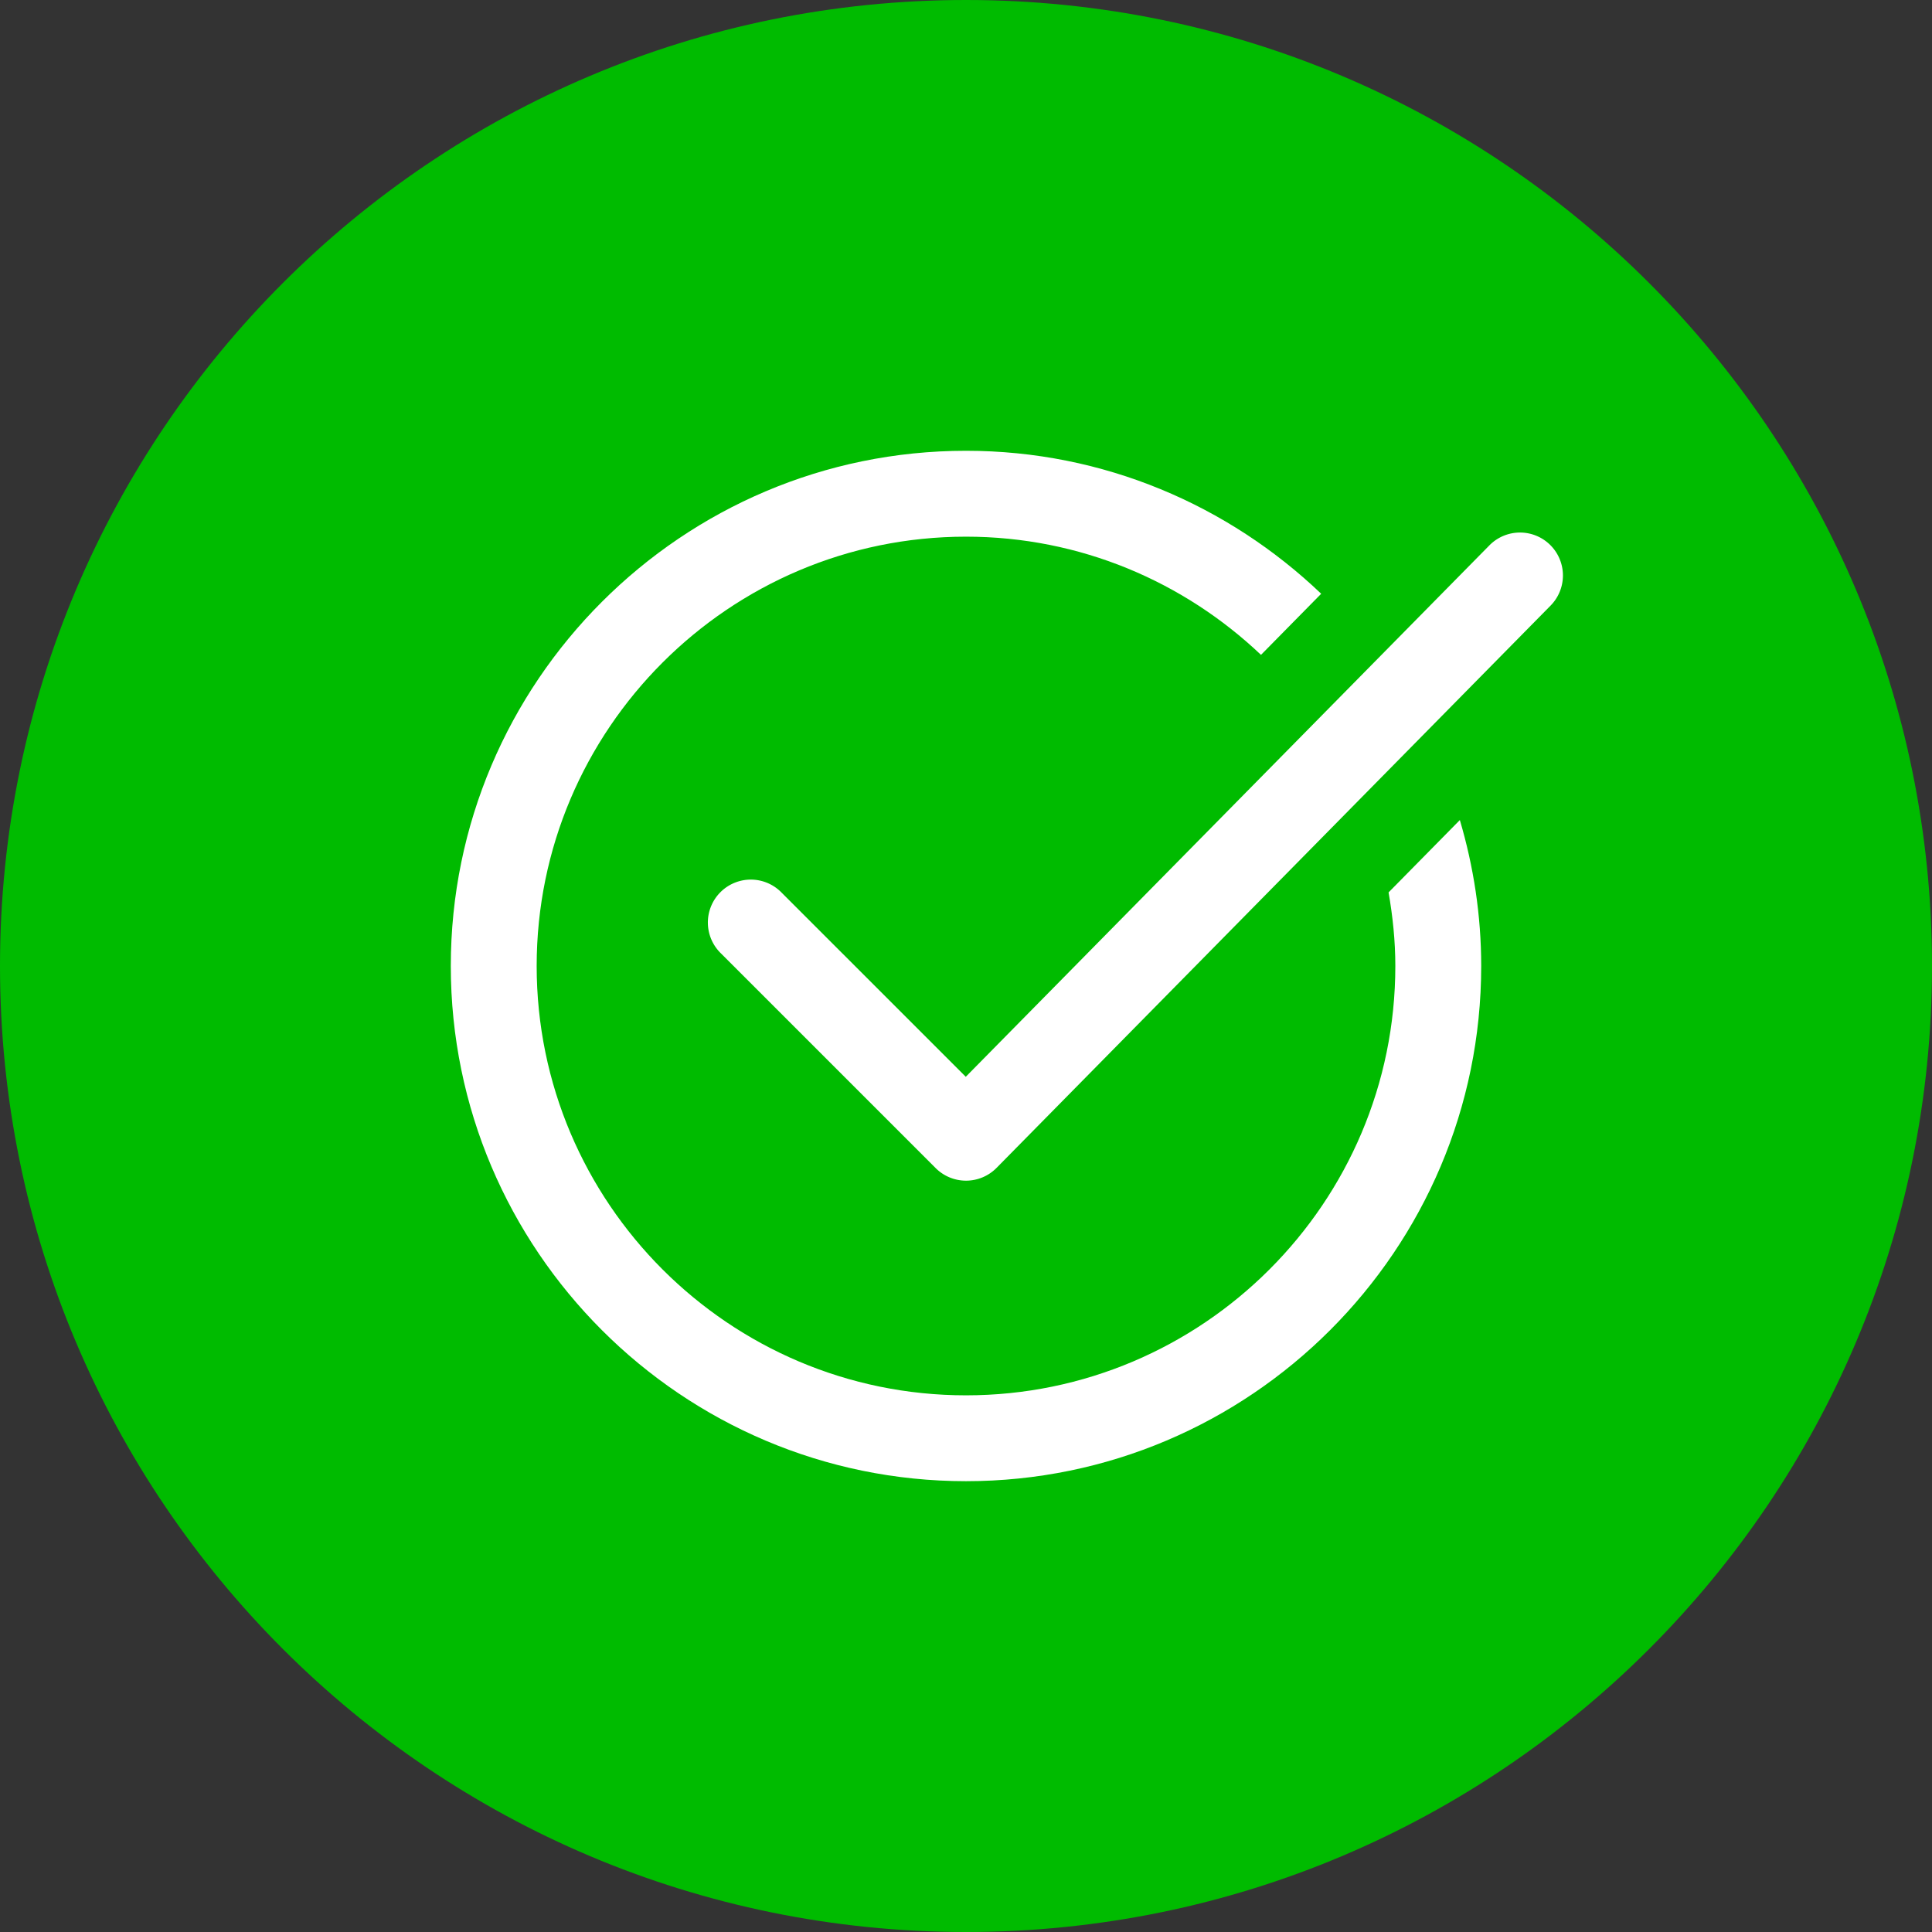 <svg xmlns="http://www.w3.org/2000/svg" width="90" height="90" viewBox="0 0 90 90">
    <rect x="0" y="0" width="90" height="90" fill="#333333" stroke="none"/>
    <g fill="none" fill-rule="evenodd">
        <path fill="#0B0" d="M90 45c0 24.853-20.147 45-45 45S0 69.853 0 45 20.147 0 45 0s45 20.147 45 45"/>
        <path fill="#FFF" d="M45 55a2 2 0 0 1-1.414-.586l-10-10a2 2 0 1 1 2.828-2.828l8.575 8.575 24.394-24.757a1.999 1.999 0 1 1 2.849 2.807L46.425 54.403a2 2 0 0 1-1.417.597H45z"/>
        <path fill="#FFF" d="M64.685 41.57C64.879 42.689 65 43.83 65 45c0 11.029-8.971 20-20 20-11.028 0-20-8.971-20-20 0-11.028 8.972-20 20-20 5.324 0 10.155 2.104 13.742 5.506l2.804-2.847c-4.31-4.114-10.131-6.66-16.546-6.66-13.233 0-24 10.768-24 24 0 13.235 10.767 24 24 24 13.234 0 24-10.765 24-24 0-2.361-.356-4.64-.995-6.798l-3.32 3.37z"/>
    </g>
</svg>
